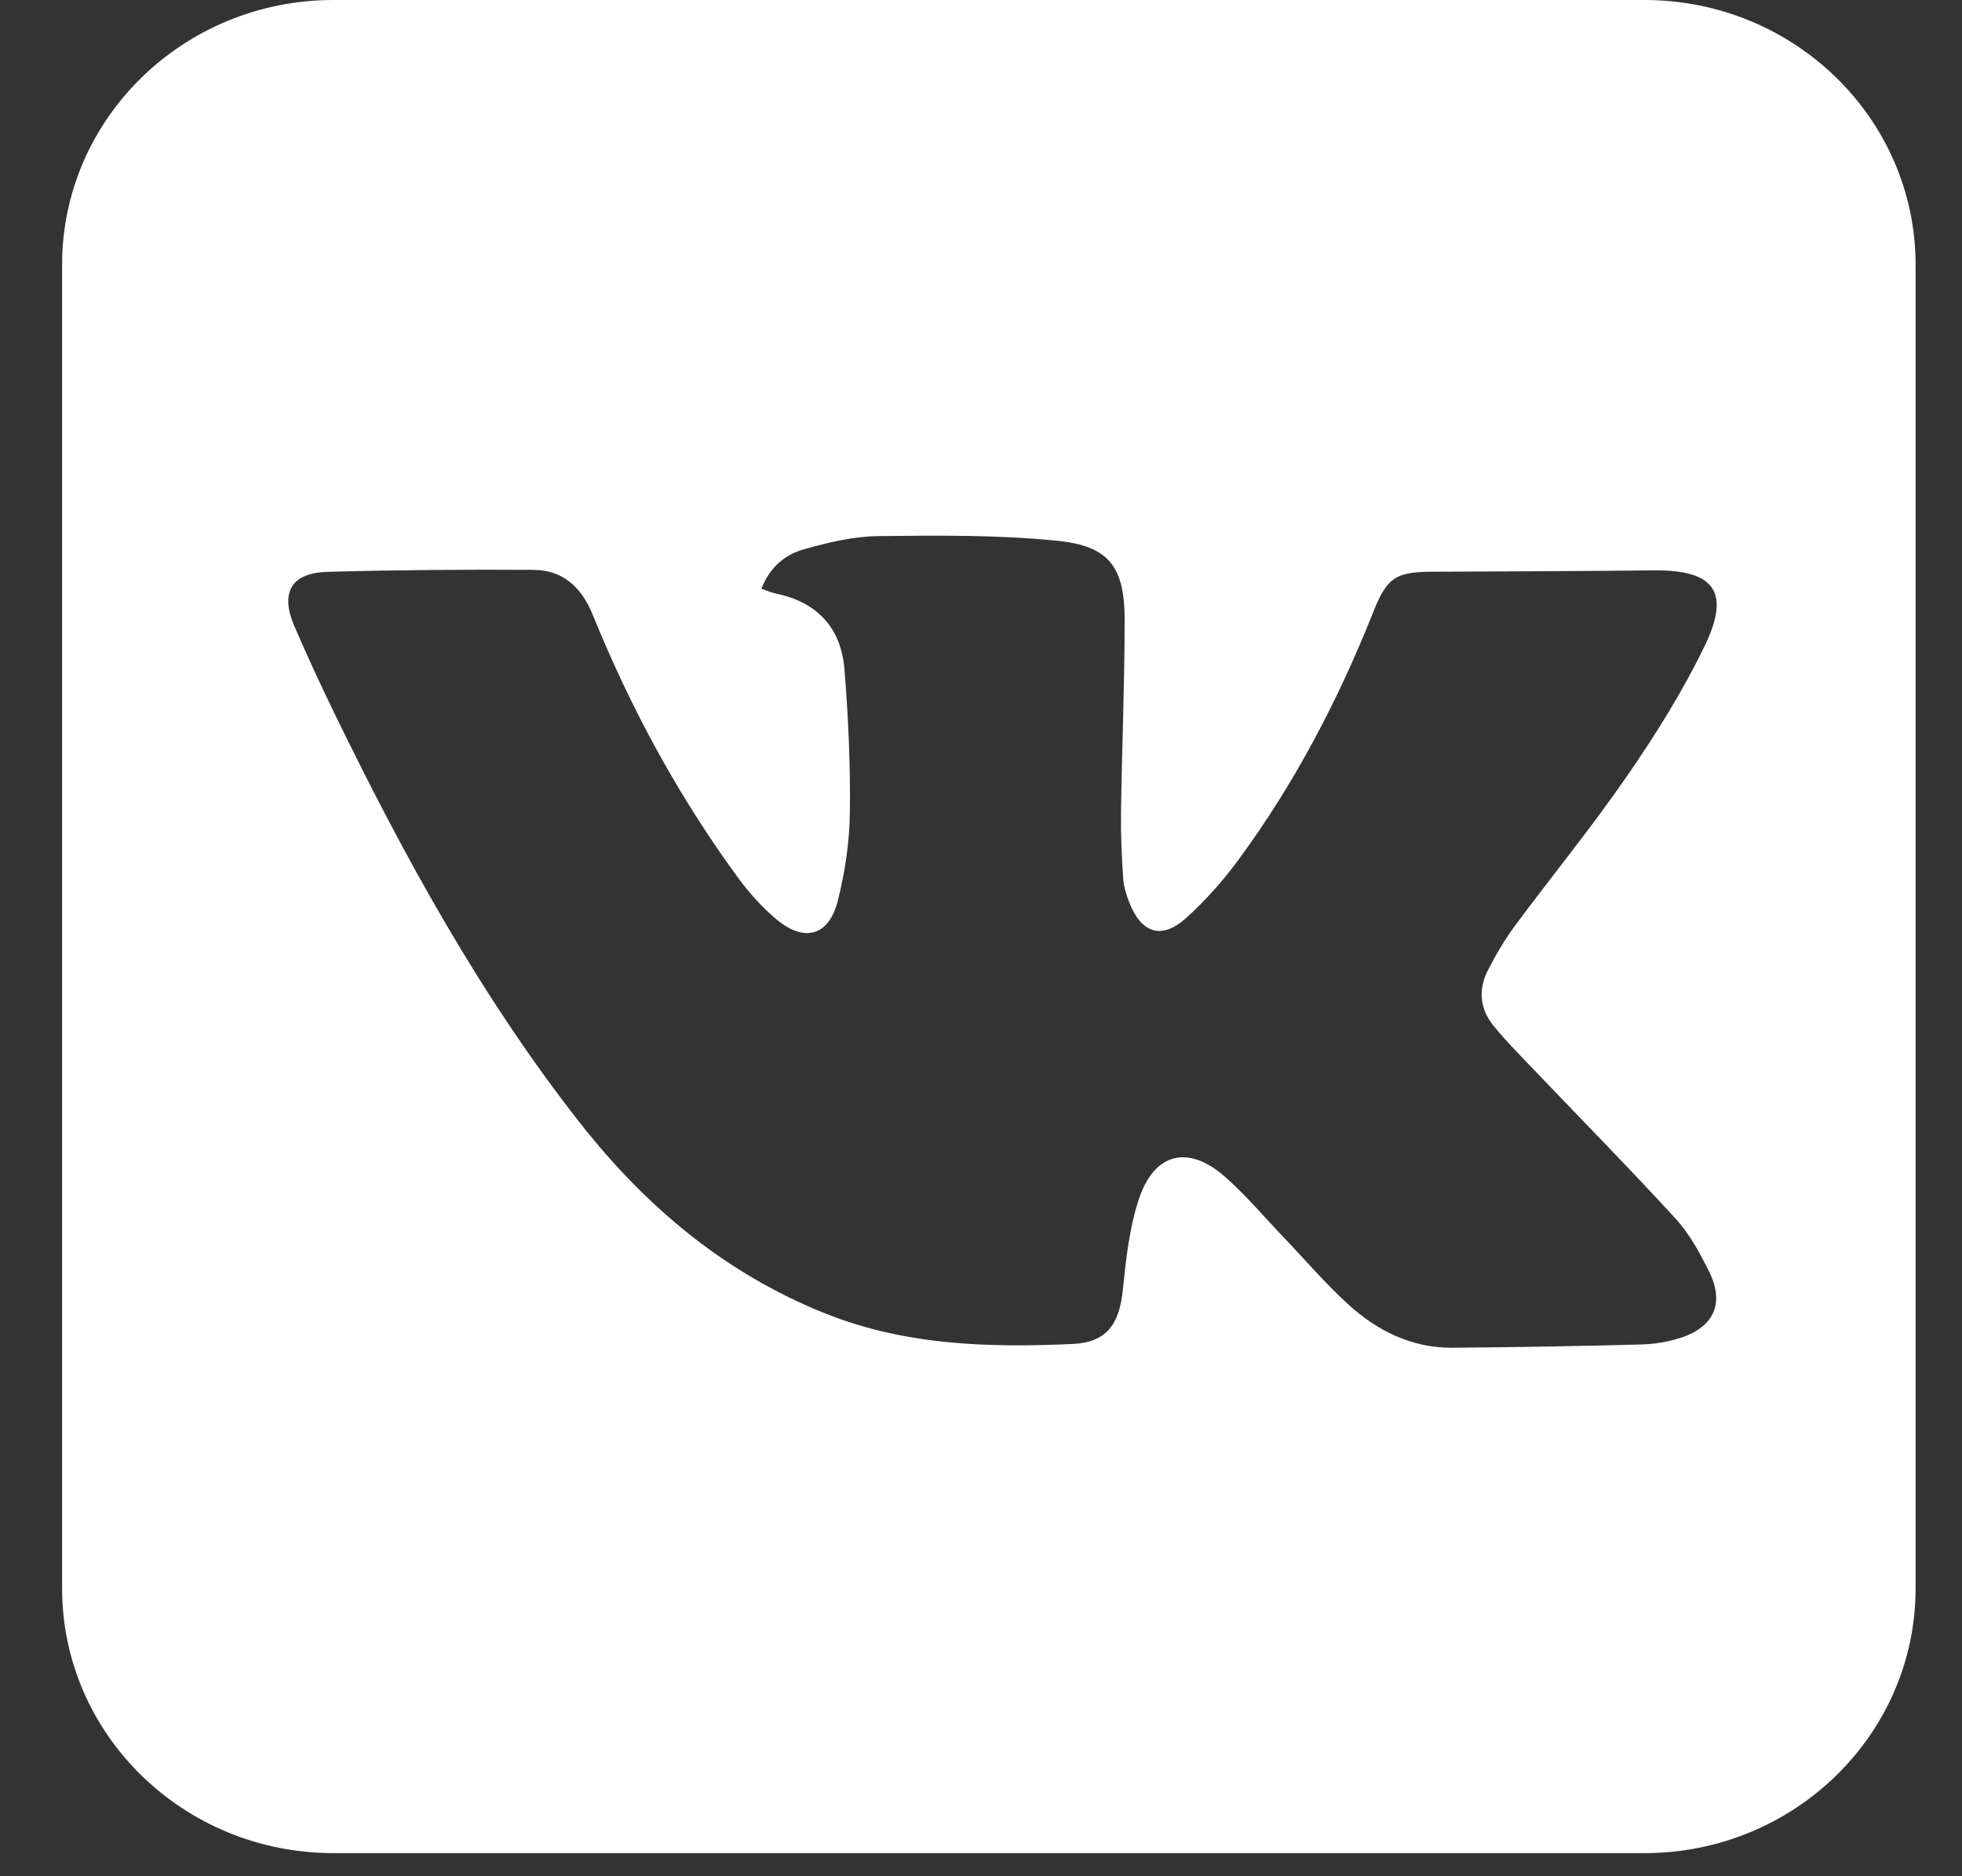 <svg width="23" height="22" viewBox="0 0 23 22" fill="none" xmlns="http://www.w3.org/2000/svg">
<rect x="0" y="0" width="23" height="22" fill="#333333" stroke="none"/>
<path fill-rule="evenodd" clip-rule="evenodd" d="M19.277 0H3.908C2.152 0 0.728 1.39 0.728 3.104V18.624C0.728 20.339 2.152 21.729 3.908 21.729H19.277C21.032 21.729 22.456 20.339 22.456 18.624V3.104C22.456 1.39 21.032 0 19.277 0ZM17.509 12.029C17.666 12.222 17.844 12.398 18.016 12.579C18.56 13.149 19.114 13.712 19.646 14.293C19.806 14.469 19.926 14.691 20.034 14.907C20.218 15.274 20.097 15.556 19.707 15.685C19.556 15.735 19.391 15.761 19.232 15.765C18.496 15.785 17.76 15.797 17.024 15.803C16.548 15.806 16.143 15.604 15.801 15.291C15.538 15.051 15.305 14.778 15.058 14.519C14.825 14.276 14.607 14.014 14.354 13.793C13.928 13.422 13.534 13.517 13.353 14.054C13.239 14.393 13.2 14.763 13.163 15.123C13.122 15.529 12.972 15.741 12.573 15.759C11.592 15.803 10.619 15.777 9.682 15.404C8.499 14.933 7.569 14.148 6.792 13.158C5.632 11.677 4.735 10.04 3.916 8.355C3.754 8.021 3.598 7.684 3.451 7.343C3.281 6.947 3.413 6.717 3.843 6.705C4.646 6.683 5.449 6.677 6.253 6.682C6.599 6.684 6.816 6.884 6.948 7.207C7.393 8.305 7.955 9.342 8.658 10.3C8.785 10.472 8.932 10.636 9.095 10.774C9.427 11.056 9.717 10.978 9.822 10.559C9.907 10.222 9.959 9.868 9.963 9.521C9.97 8.962 9.944 8.402 9.899 7.845C9.859 7.359 9.577 7.058 9.092 6.959C9.047 6.95 9.004 6.93 8.926 6.904C9.024 6.649 9.204 6.502 9.426 6.44C9.709 6.361 10.005 6.289 10.297 6.286C10.997 6.278 11.702 6.271 12.397 6.341C13.002 6.402 13.183 6.65 13.184 7.263C13.184 8.019 13.152 8.774 13.141 9.531C13.138 9.786 13.149 10.043 13.167 10.299C13.173 10.398 13.205 10.498 13.242 10.591C13.382 10.943 13.62 11.019 13.899 10.769C14.128 10.563 14.337 10.328 14.52 10.079C15.179 9.183 15.691 8.203 16.101 7.17C16.258 6.774 16.363 6.706 16.781 6.704C17.651 6.7 18.522 6.697 19.393 6.688C20.093 6.682 20.291 6.937 19.985 7.571C19.728 8.103 19.411 8.61 19.075 9.097C18.658 9.702 18.191 10.273 17.753 10.864C17.634 11.026 17.531 11.203 17.44 11.382C17.326 11.607 17.35 11.835 17.509 12.029Z" fill="white"/>
</svg>

